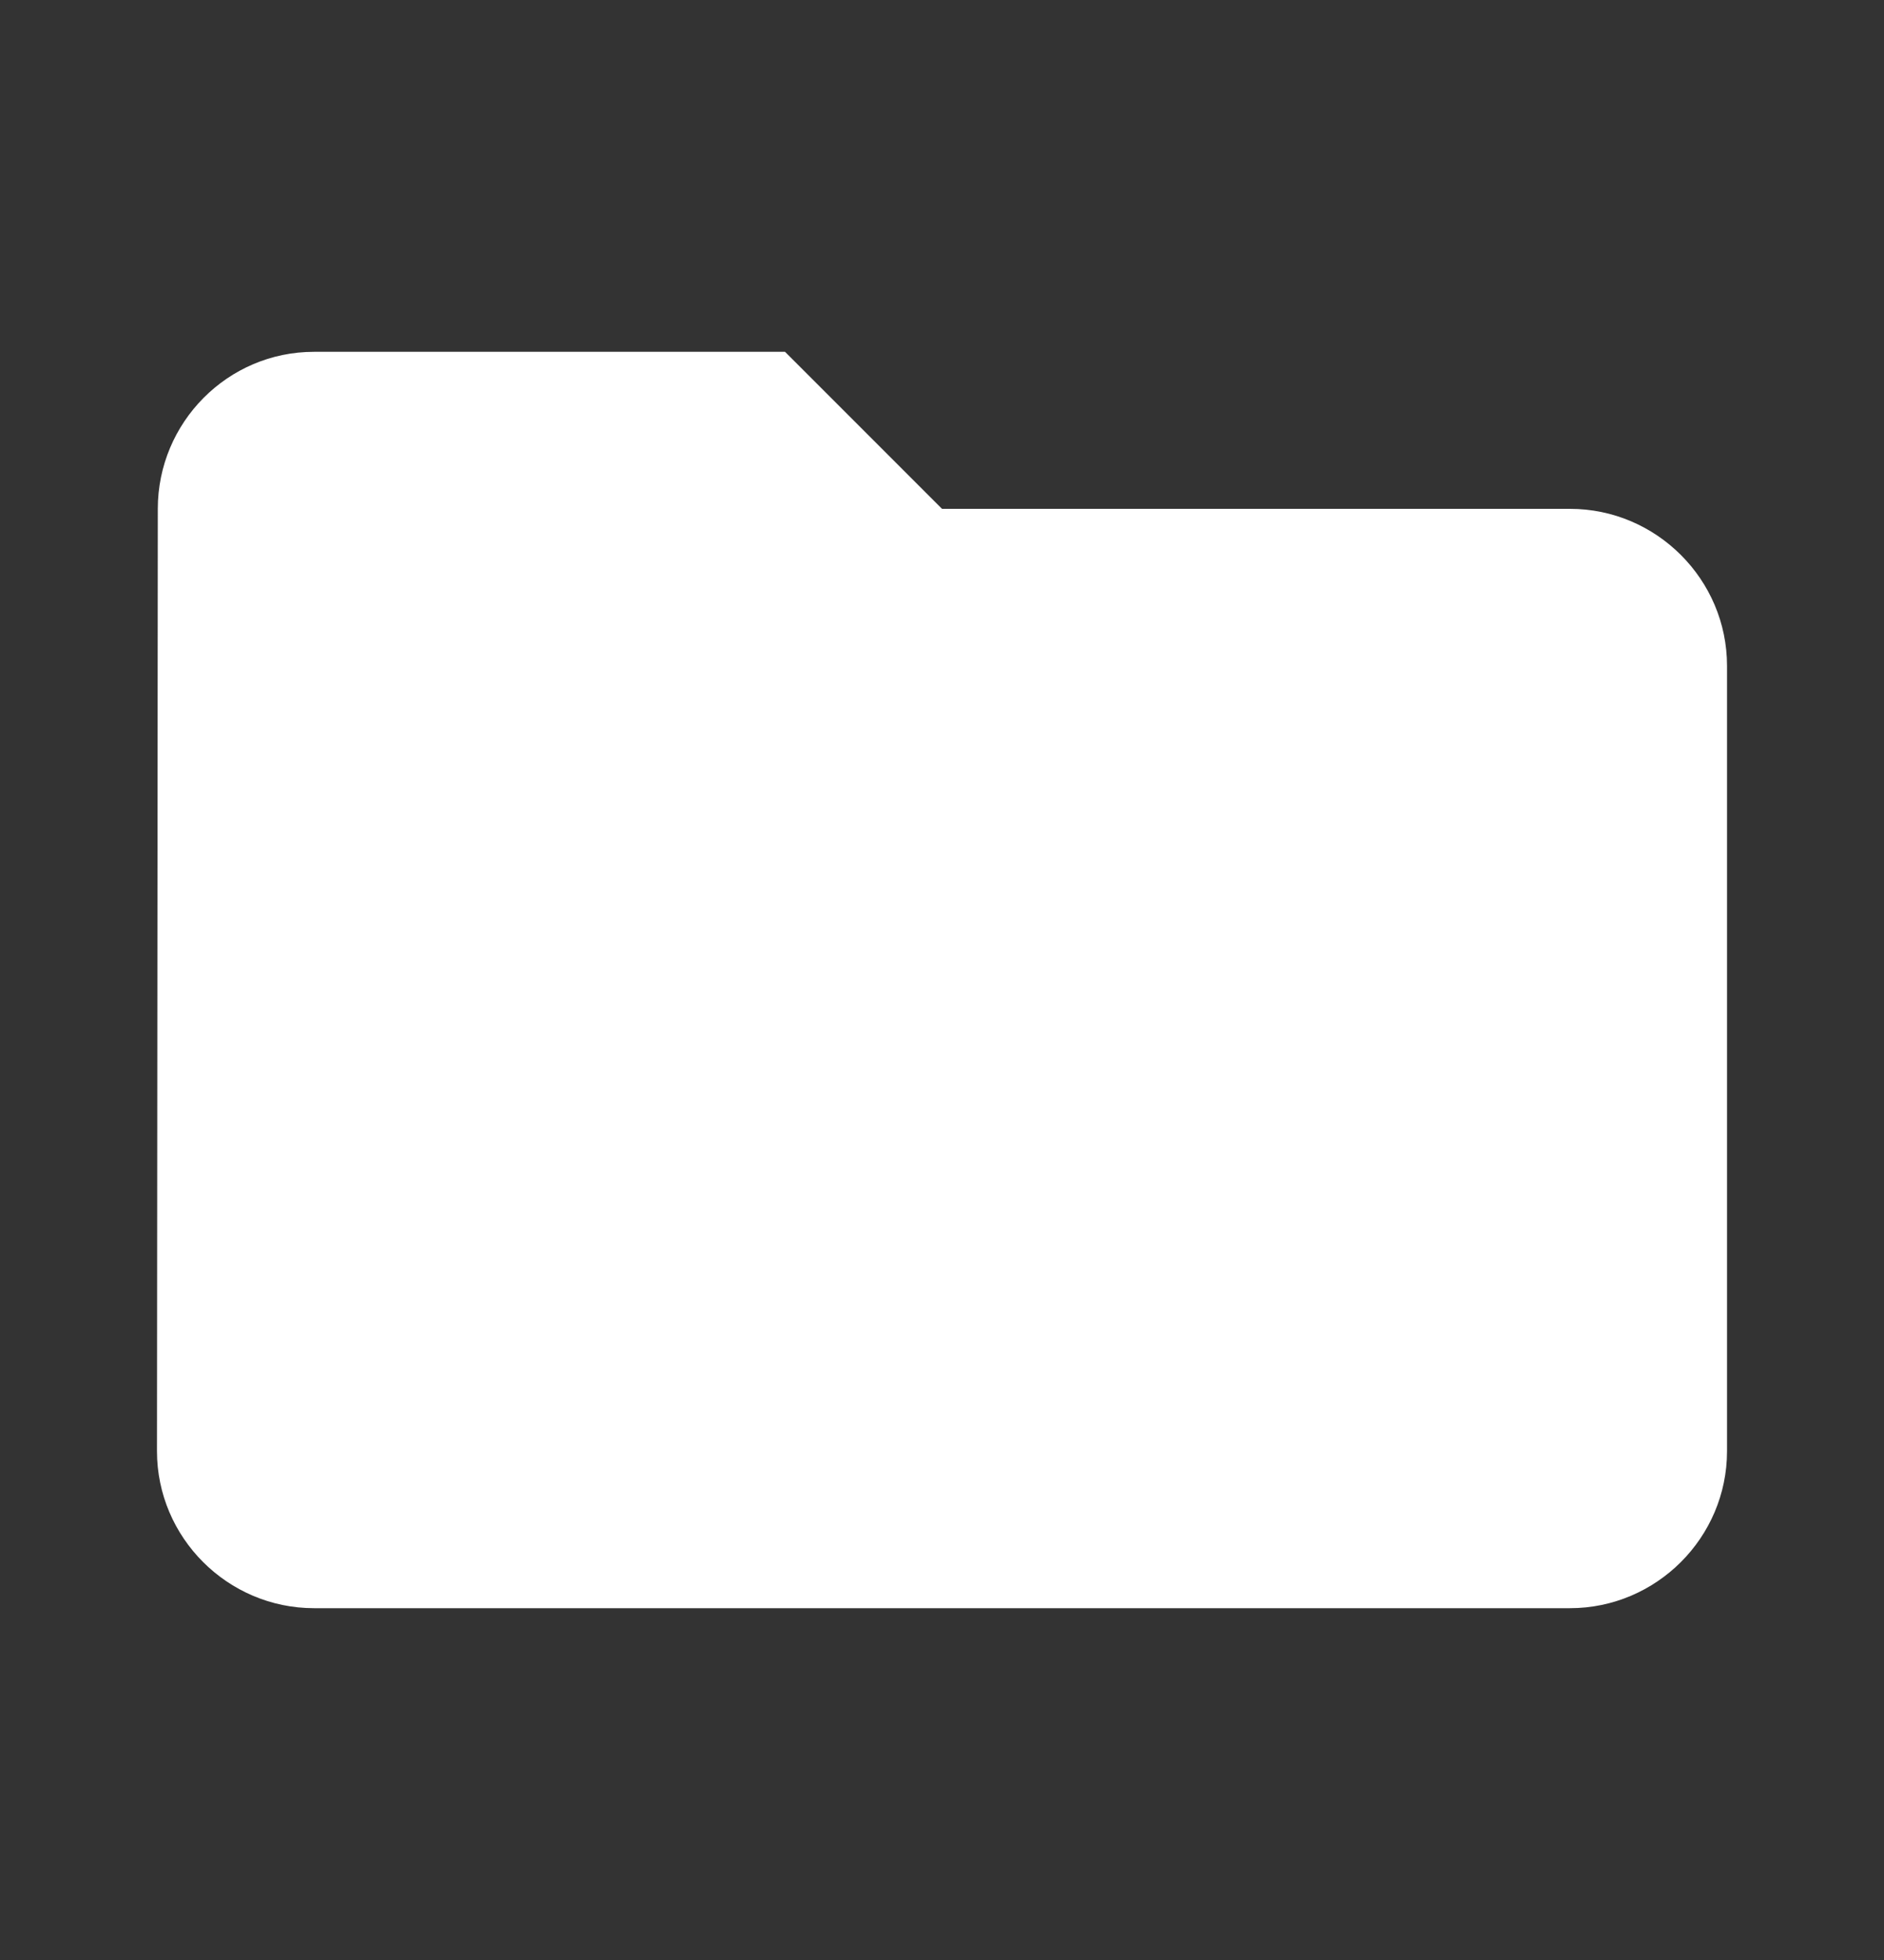 <svg width="25" height="26" viewBox="0 0 25 26" fill="none" xmlns="http://www.w3.org/2000/svg">
<rect x="0" y="0" width="25" height="26" fill="#333333" stroke="none"/>
<path d="M10.417 4.667H4.167C3.021 4.667 2.094 5.604 2.094 6.75L2.083 19.25C2.083 20.396 3.021 21.333 4.167 21.333H20.833C21.979 21.333 22.917 20.396 22.917 19.25V8.833C22.917 7.687 21.979 6.75 20.833 6.75H12.5L10.417 4.667Z" fill="white"/>
</svg>
